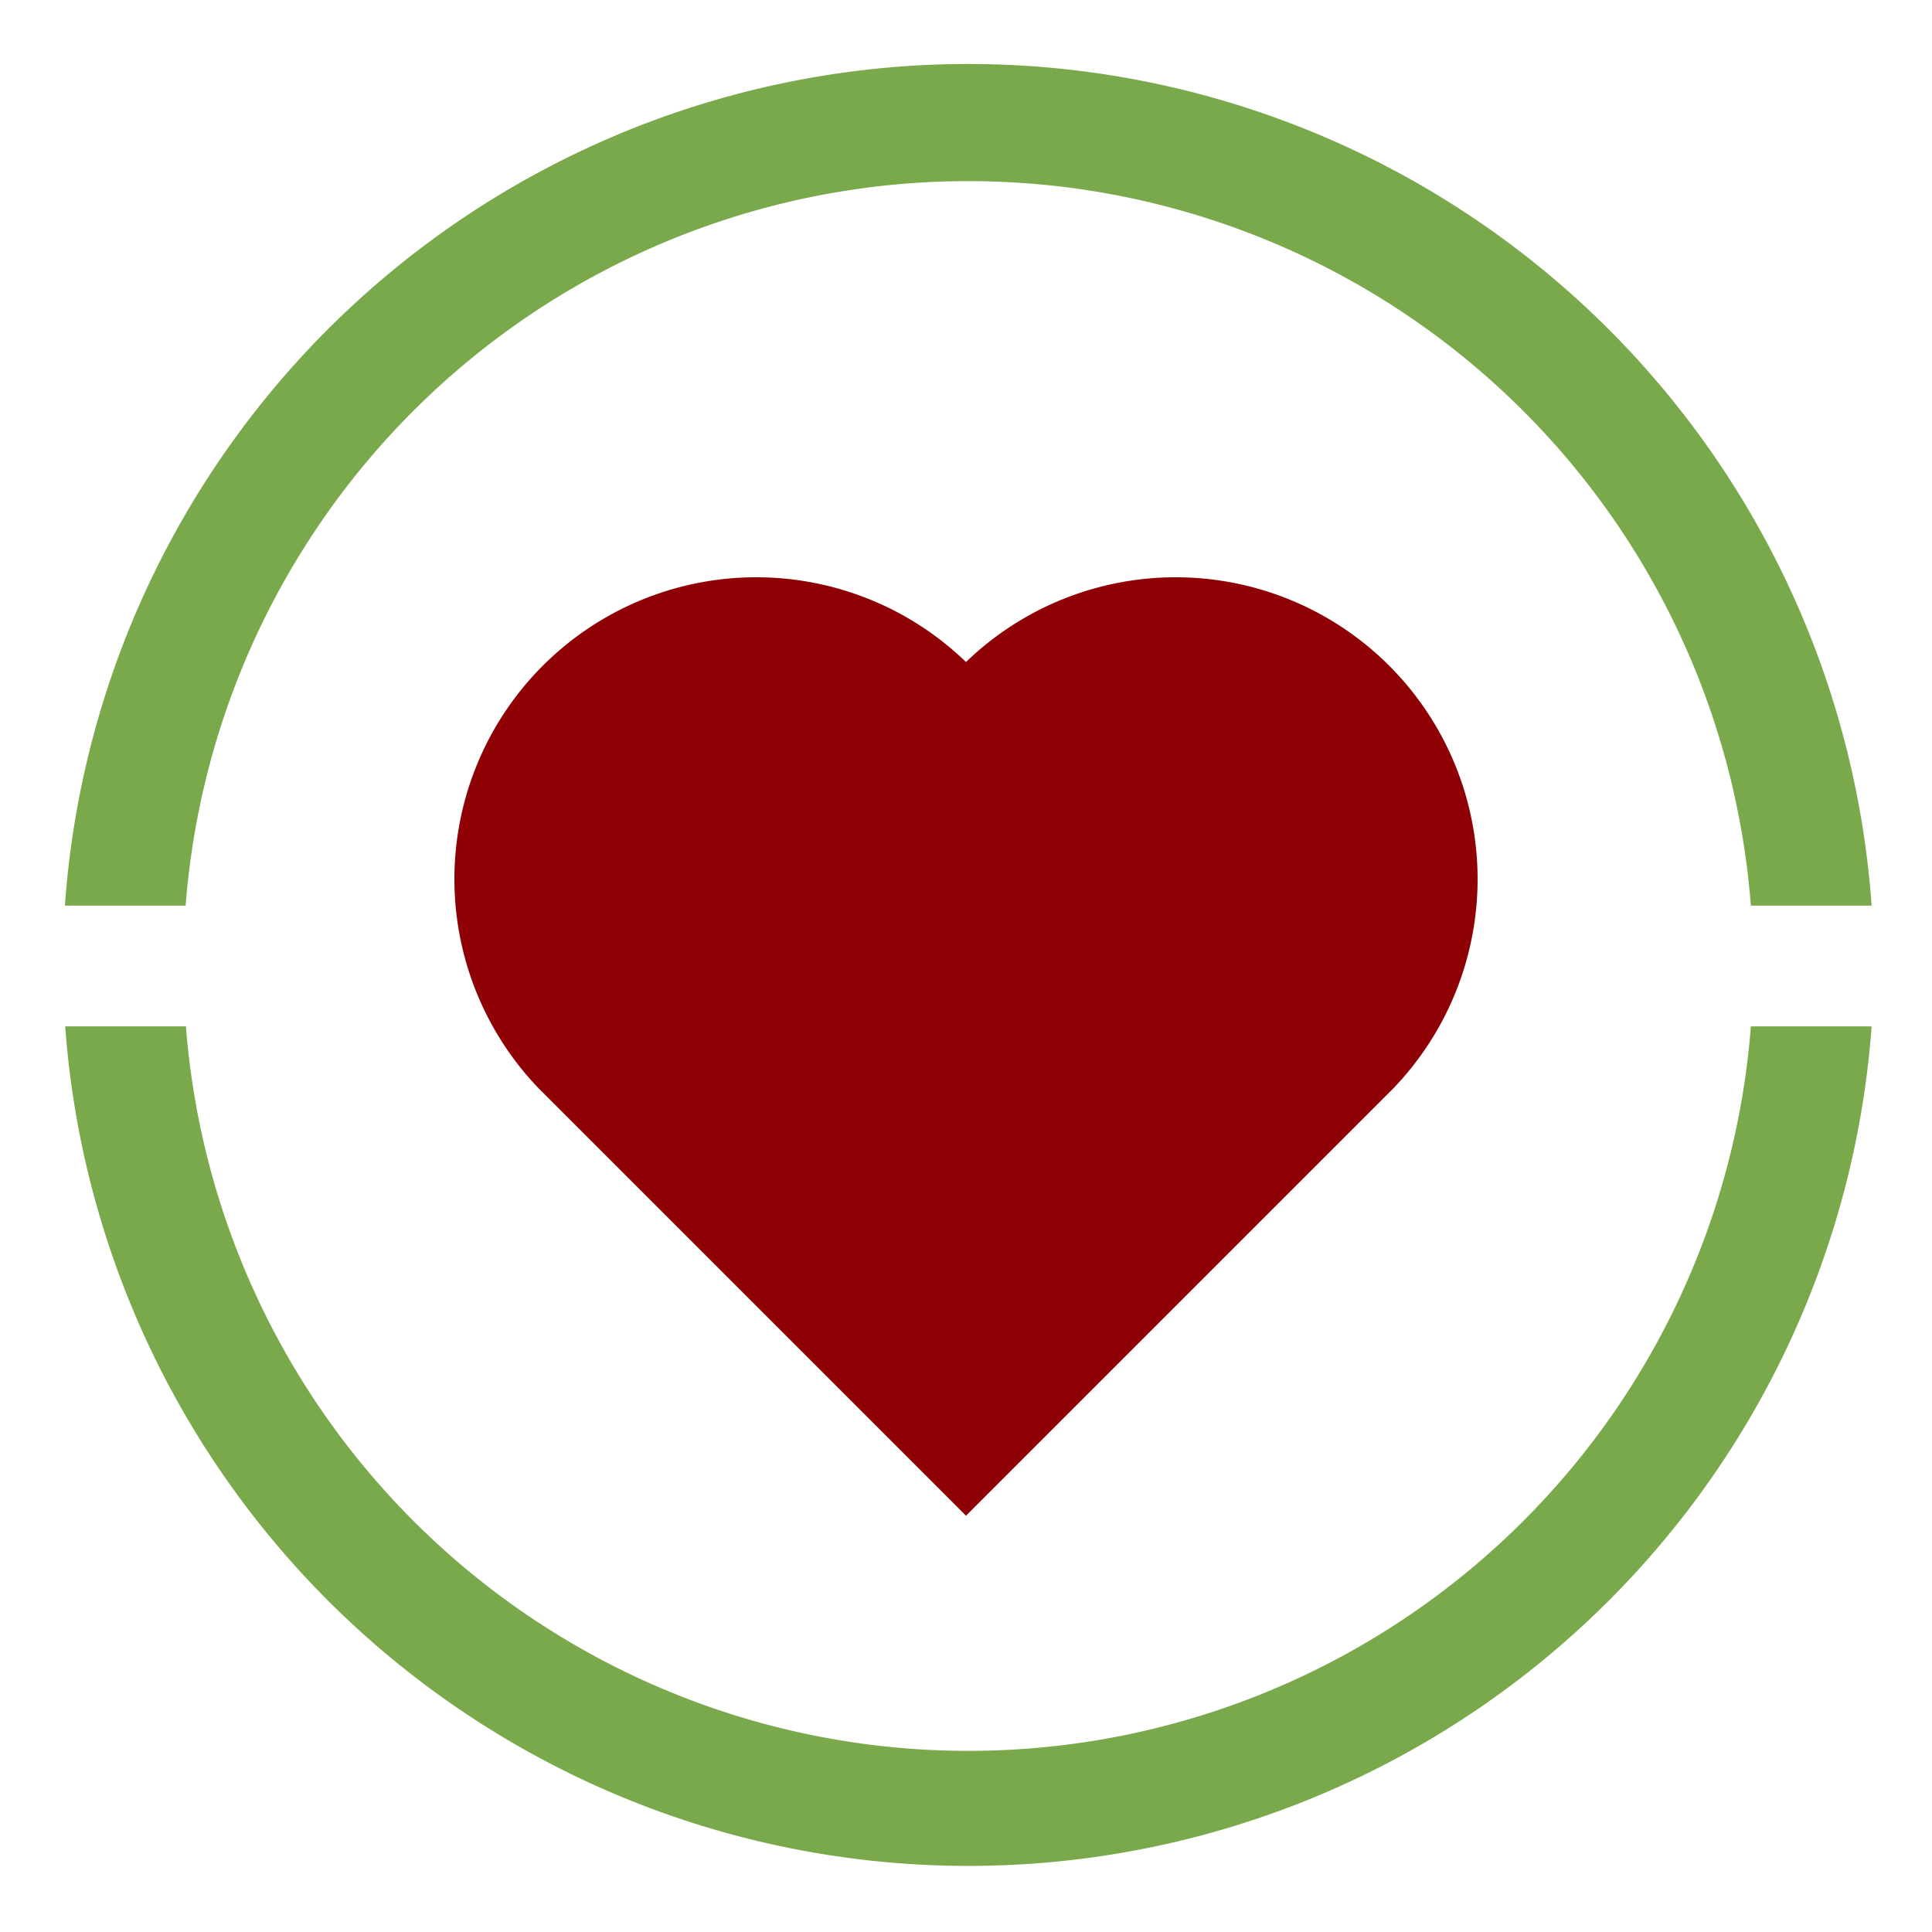 <?xml version="1.0" encoding="UTF-8" standalone="no"?> <svg id="Layer_1" data-name="Layer 1" xmlns="http://www.w3.org/2000/svg" viewBox="0 0 64 64"><defs><style>.cls-1{fill:#7aa94c;}.cls-2{fill:#8f0005;}</style></defs><path class="cls-1" d="M32.07,6A26,26,0,0,1,58,30h4A30,30,0,0,0,2.15,30h4A26,26,0,0,1,32.07,6Z"/><path class="cls-1" d="M32.07,58A26,26,0,0,1,6.16,34h-4A30,30,0,0,0,62,34H58A26,26,0,0,1,32.07,58Z"/><path class="cls-2" d="M32,21.93A10,10,0,0,0,17.86,36.07L32,50.21,46.14,36.07A10,10,0,0,0,32,21.93Z"/></svg>